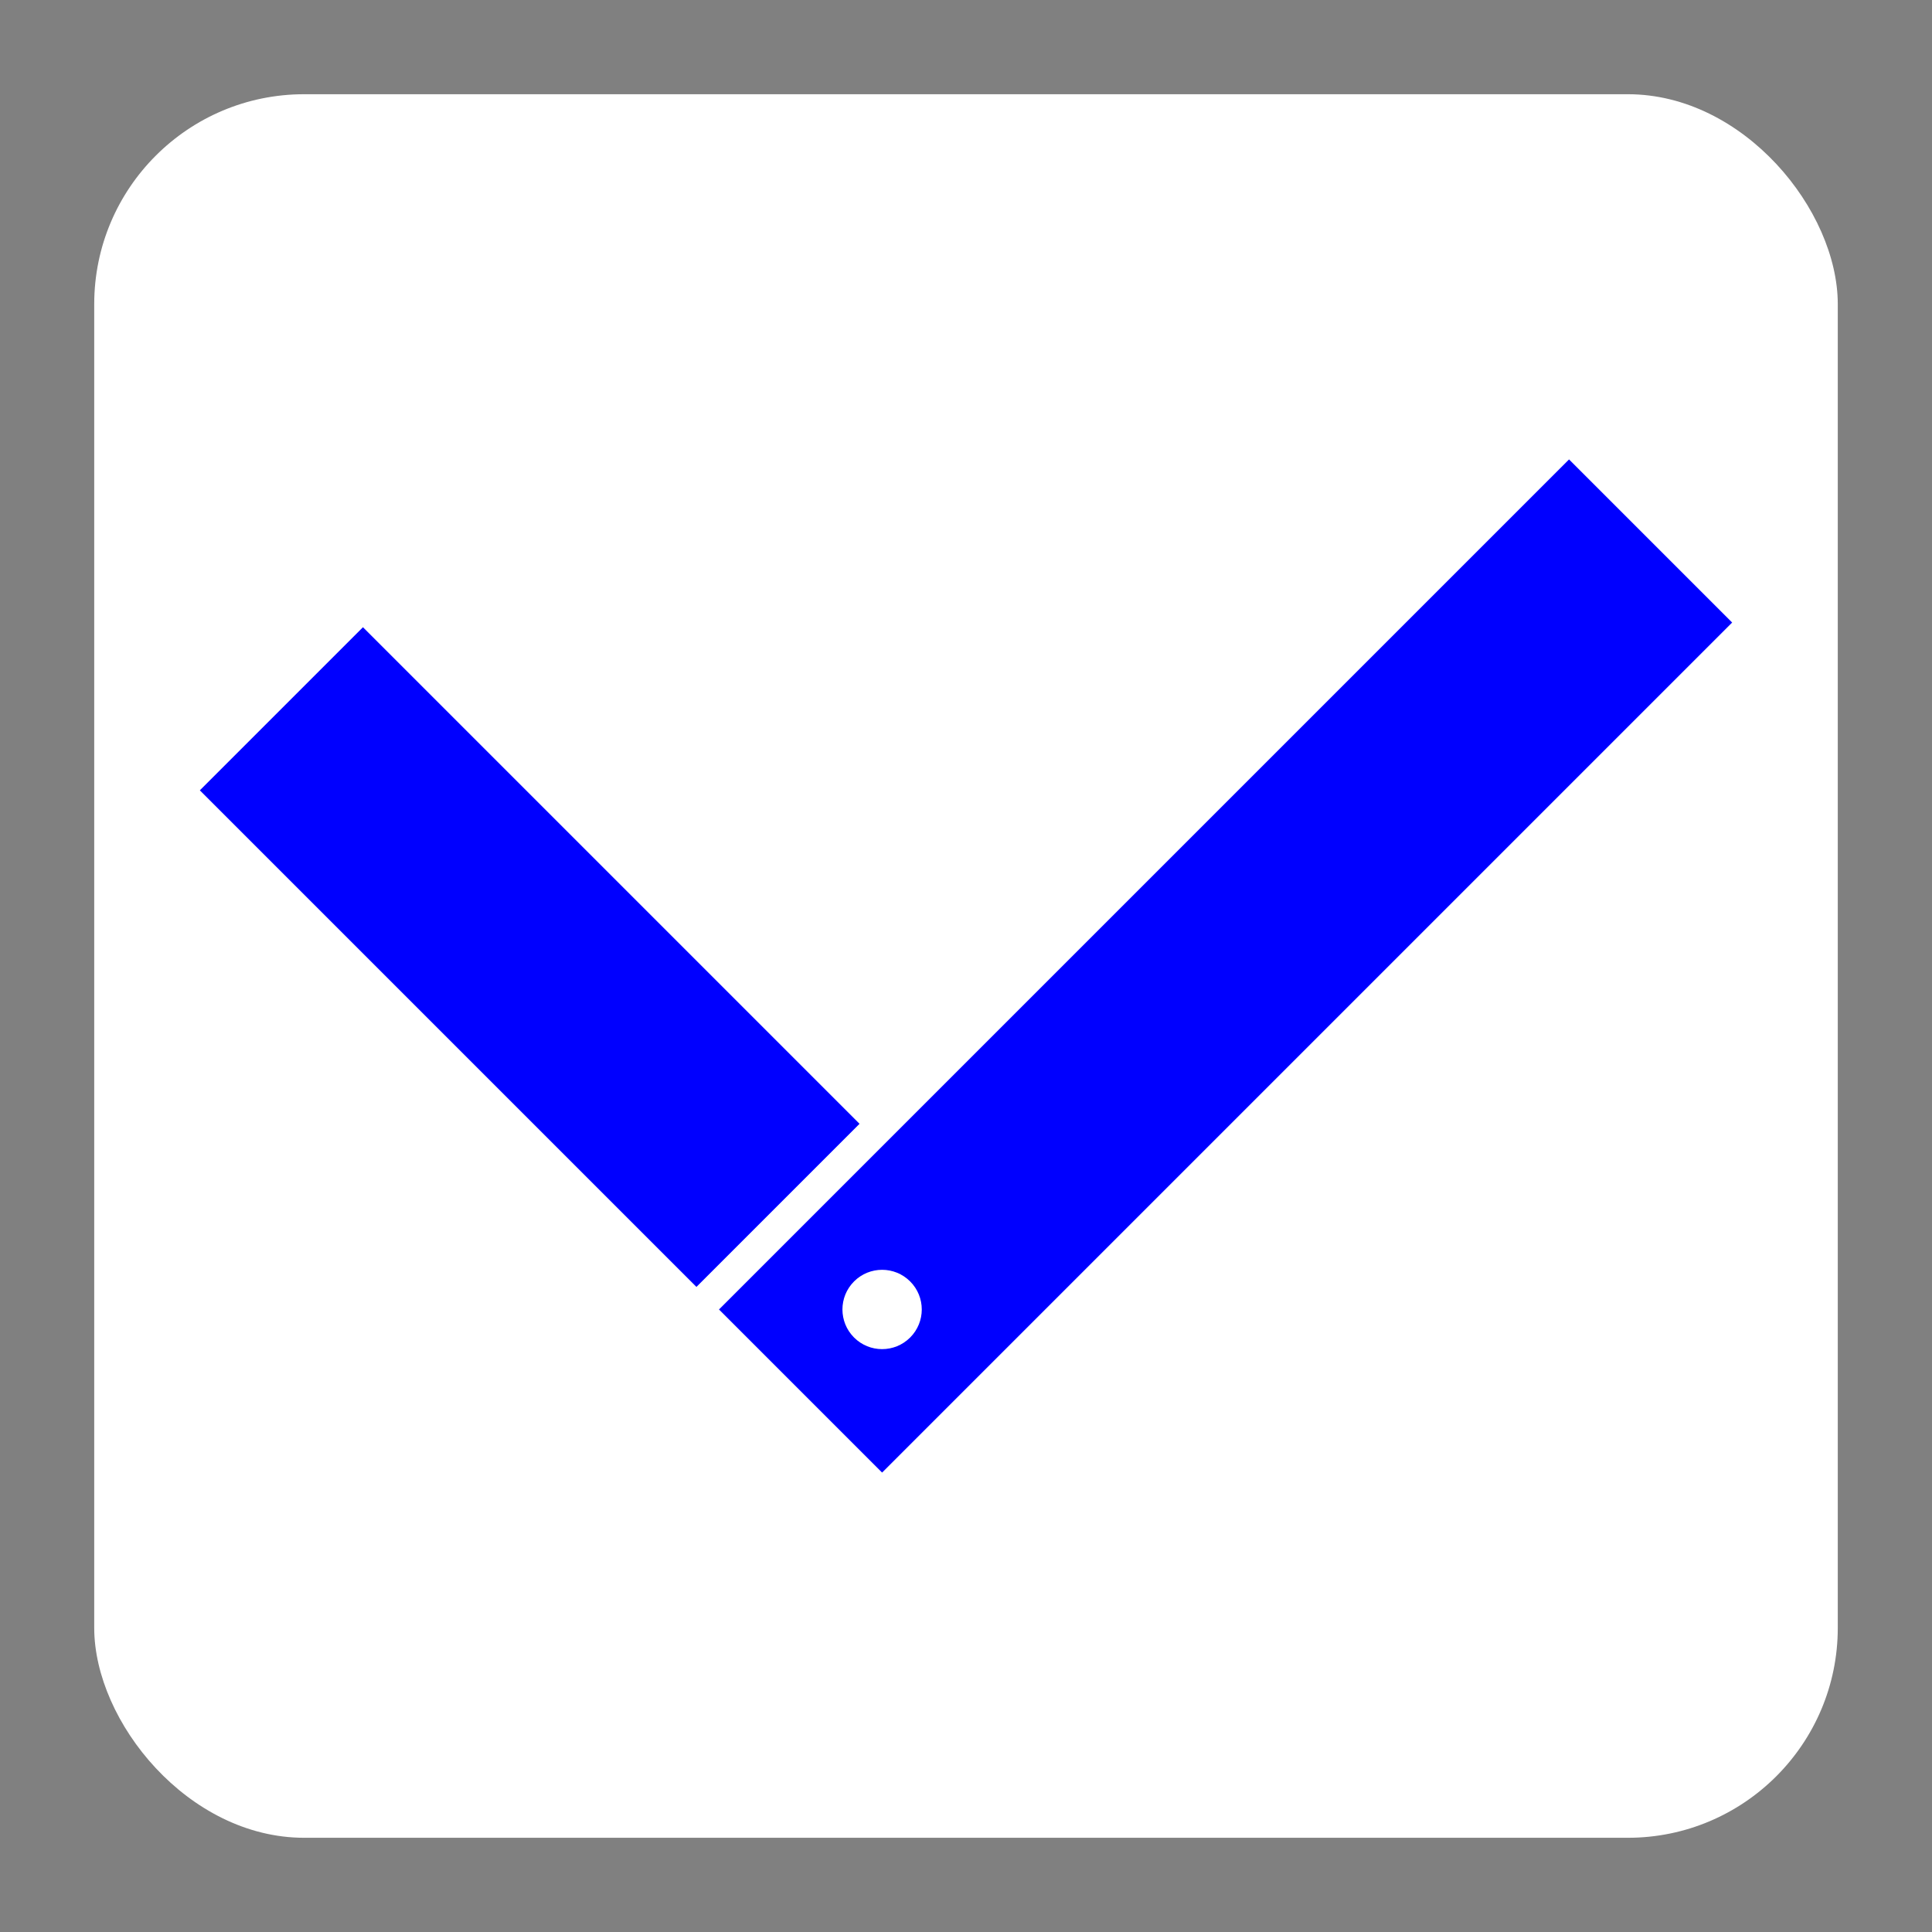 <?xml version="1.0" encoding="UTF-8" standalone="no"?>
<svg
   xmlns:dc="http://purl.org/dc/elements/1.1/"
   xmlns:cc="http://creativecommons.org/ns#"
   xmlns:rdf="http://www.w3.org/1999/02/22-rdf-syntax-ns#"
   xmlns:svg="http://www.w3.org/2000/svg"
   xmlns="http://www.w3.org/2000/svg"
   xmlns:sodipodi="http://sodipodi.sourceforge.net/DTD/sodipodi-0.dtd"
   xmlns:inkscape="http://www.inkscape.org/namespaces/inkscape"
   width="200mm"
   height="200mm"
   viewBox="0 0 200 200"
   version="1.1"
   id="svg8"
   inkscape:version="1.0.1 (c497b03c, 2020-09-10)"
   sodipodi:docname="kronos_saved_icon.svg"
   inkscape:export-filename="/Users/benjaminmckinley/Documents/Projects/Kronos/res/icons/kronos__saved_icon16.png"
   inkscape:export-xdpi="2.0320001"
   inkscape:export-ydpi="2.0320001">
  <rect x="0" y="0" width="200" height="200" fill="#808080" stroke="none"/>
  <defs
     id="defs2" />
  <sodipodi:namedview
     id="base"
     pagecolor="#ffffff"
     bordercolor="#666666"
     borderopacity="1.0"
     inkscape:pageopacity="0.0"
     inkscape:pageshadow="2"
     inkscape:zoom="0.87070123"
     inkscape:cx="300.0747"
     inkscape:cy="411.47259"
     inkscape:document-units="mm"
     inkscape:current-layer="layer1"
     inkscape:document-rotation="0"
     showgrid="false"
     inkscape:object-nodes="true"
     inkscape:snap-midpoints="false"
     fit-margin-top="0"
     fit-margin-left="0"
     fit-margin-right="0"
     fit-margin-bottom="0"
     inkscape:window-width="1788"
     inkscape:window-height="1311"
     inkscape:window-x="2131"
     inkscape:window-y="405"
     inkscape:window-maximized="0"
     inkscape:object-paths="true"
     inkscape:snap-intersection-paths="true" />
  <g
     inkscape:label="Layer 1"
     inkscape:groupmode="layer"
     id="layer1"
     transform="translate(241.451,10.652)">
    <rect
       style="fill:#ffffff;stroke:none;stroke-width:0.827;stroke-linecap:square;stroke-miterlimit:4;stroke-dasharray:none"
       id="rect843"
       width="180.492"
       height="180.492"
       x="-231.697"
       y="-0.898"
       ry="21.733" />
    <rect
       style="fill:#0000ff;stroke:none;stroke-width:0.516;stroke-linecap:square;fill-opacity:1"
       id="rect12"
       width="23.878"
       height="72.7"
       x="182.544"
       y="33.084"
       transform="rotate(135)" />
    <rect
       style="fill:#0000ff;stroke:none;stroke-width:0.676;stroke-linecap:square;fill-opacity:1"
       id="rect14"
       width="23.878"
       height="124.446"
       x="-29.781"
       y="81.976"
       transform="rotate(45)" />
    <circle
       style="fill:#ffffff;stroke:none;stroke-width:0.716;stroke-linecap:square"
       id="path911"
       cx="-17.842"
       cy="194.483"
       r="4.106"
       transform="rotate(45)" />
  </g>
</svg>

